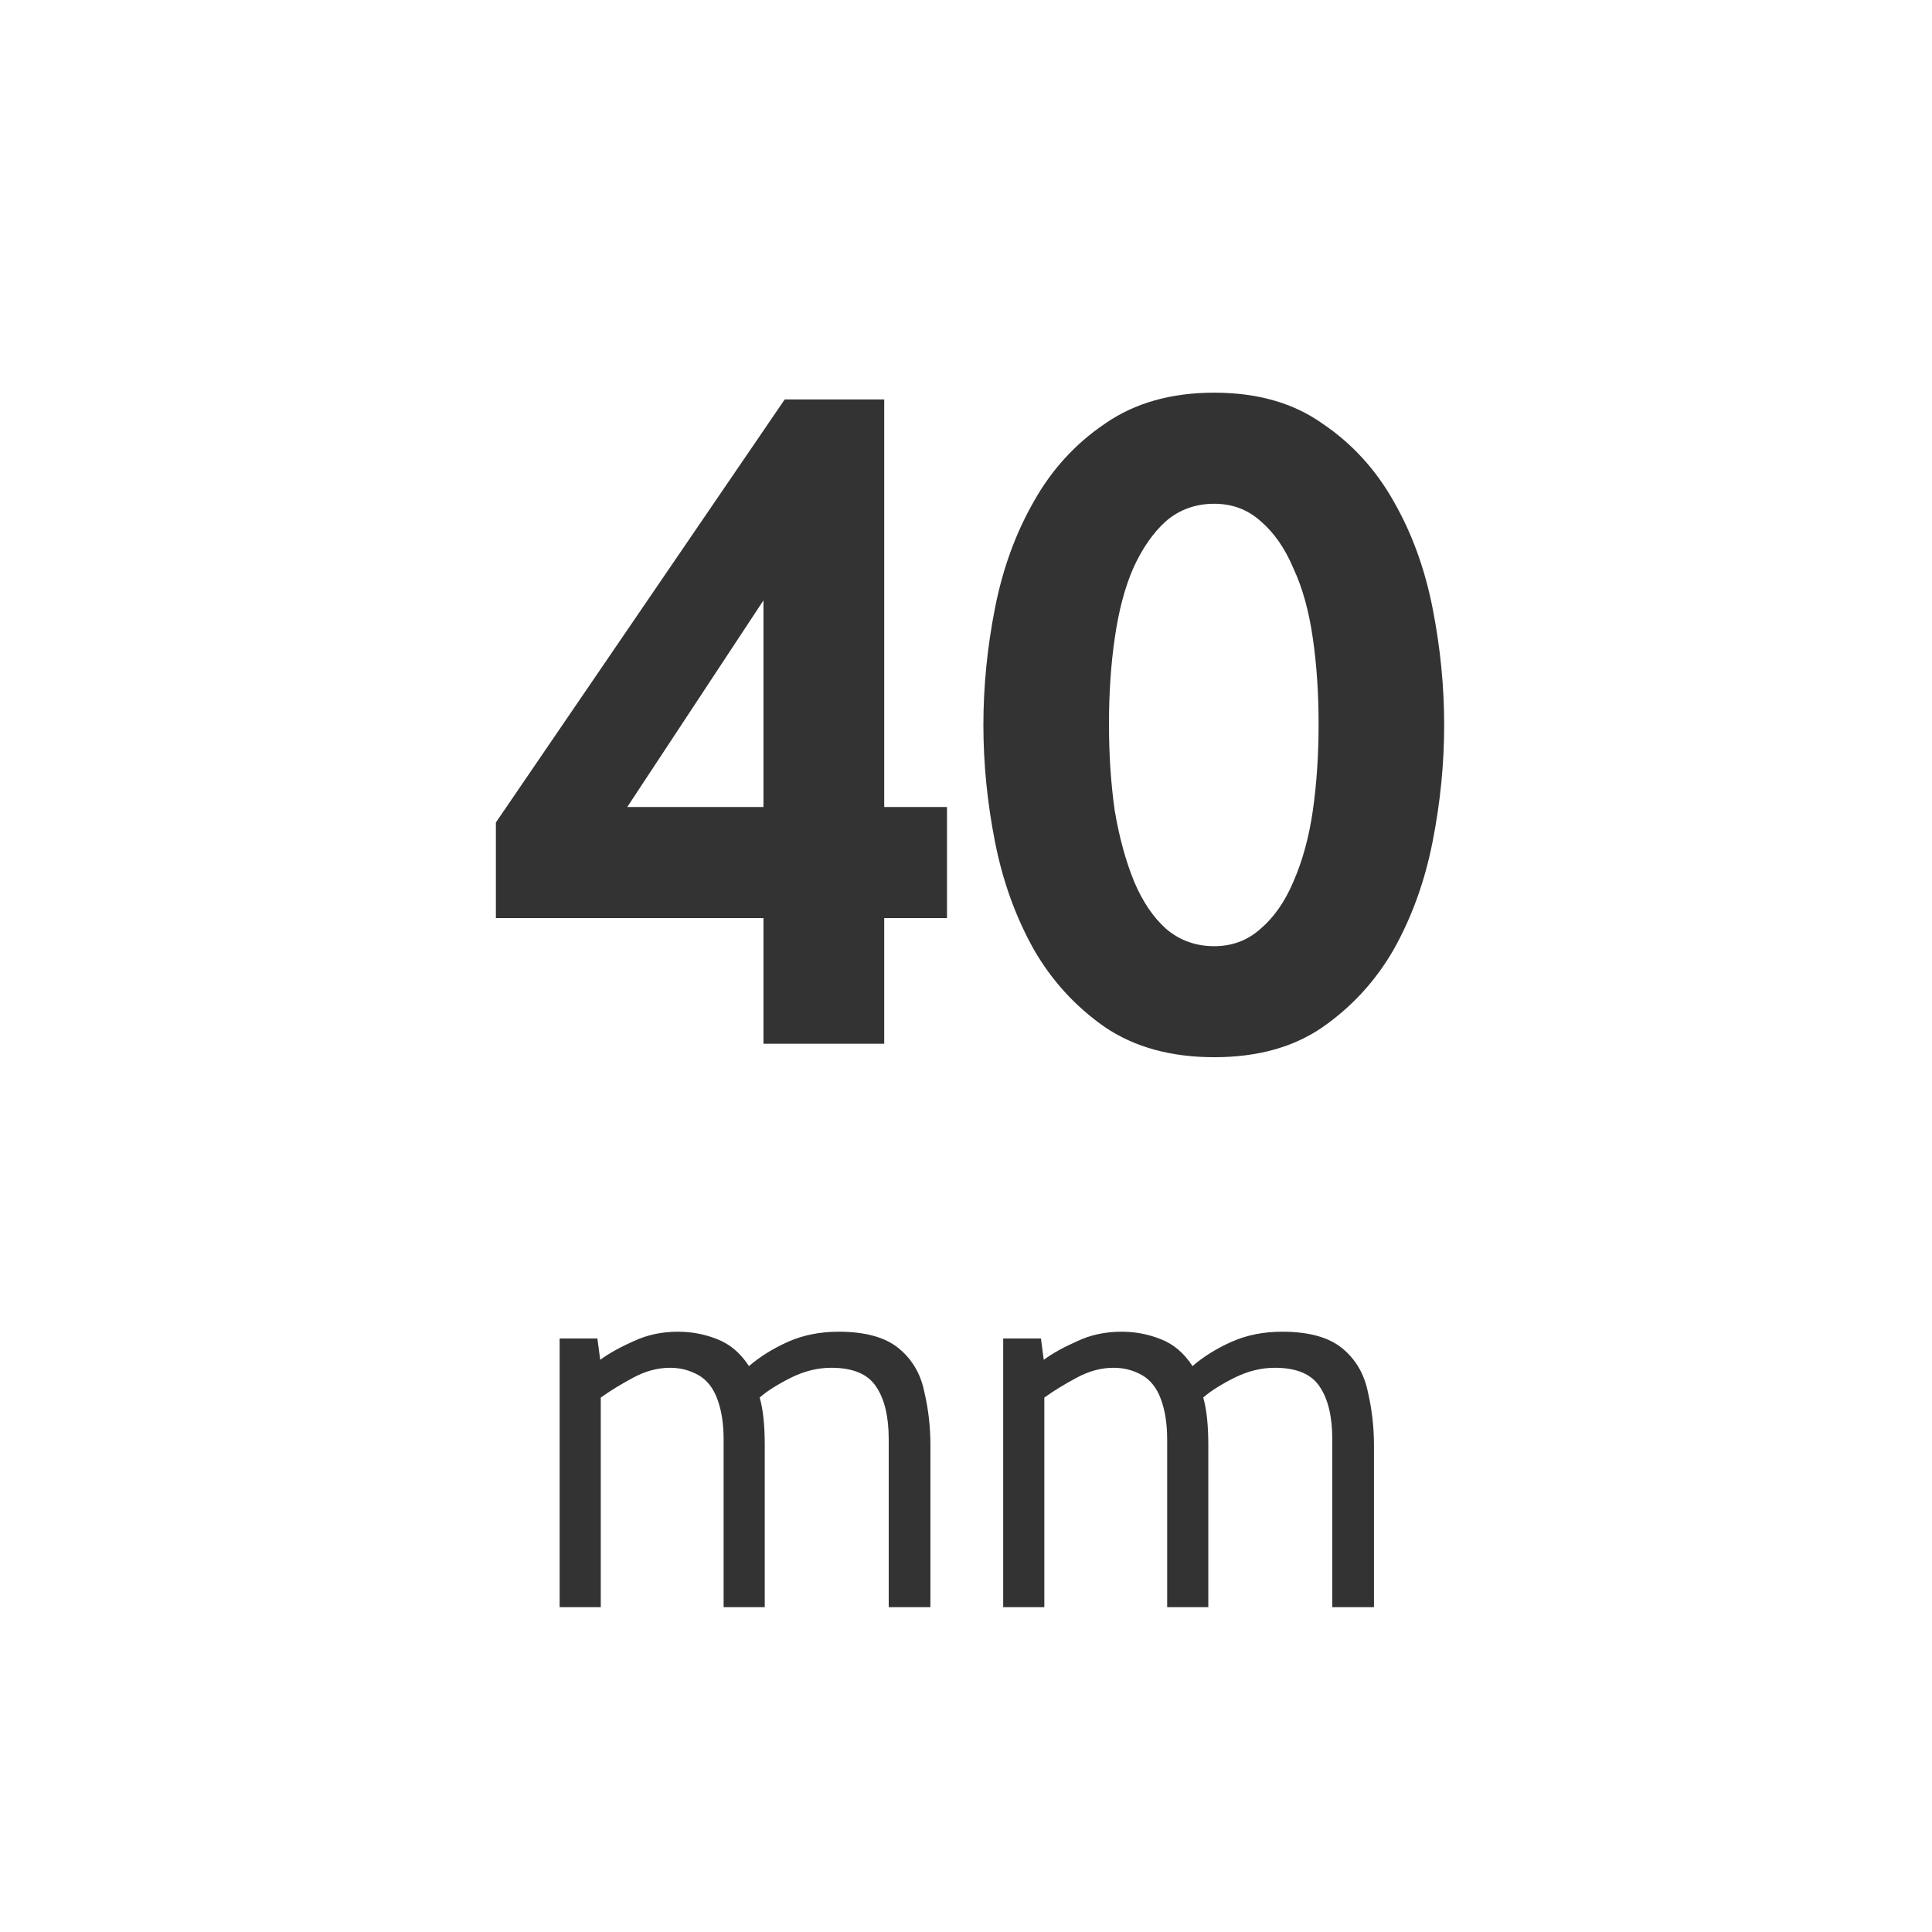 <svg width="24" height="24" viewBox="0 0 24 24" fill="none" xmlns="http://www.w3.org/2000/svg">
<rect width="24" height="24" fill="white"/>
<path d="M9.484 12.966V11.405H6.16V10.217L9.748 4.962H10.984V10.025H11.764V11.405H10.984V12.966H9.484ZM7.792 10.025H9.484V7.458L7.792 10.025ZM17.94 9.006C17.94 9.486 17.892 9.97 17.796 10.457C17.7 10.945 17.54 11.389 17.316 11.79C17.092 12.181 16.796 12.505 16.428 12.761C16.068 13.009 15.62 13.133 15.084 13.133C14.548 13.133 14.096 13.009 13.728 12.761C13.36 12.505 13.064 12.181 12.84 11.79C12.616 11.389 12.456 10.945 12.36 10.457C12.264 9.97 12.216 9.486 12.216 9.006C12.216 8.526 12.264 8.042 12.36 7.554C12.456 7.066 12.616 6.626 12.84 6.234C13.064 5.834 13.36 5.51 13.728 5.262C14.096 5.006 14.548 4.878 15.084 4.878C15.62 4.878 16.068 5.006 16.428 5.262C16.796 5.51 17.092 5.834 17.316 6.234C17.54 6.626 17.7 7.066 17.796 7.554C17.892 8.042 17.94 8.526 17.94 9.006ZM16.38 8.994C16.38 8.61 16.356 8.254 16.308 7.926C16.26 7.59 16.18 7.302 16.068 7.062C15.964 6.814 15.828 6.618 15.66 6.474C15.5 6.33 15.308 6.258 15.084 6.258C14.852 6.258 14.652 6.33 14.484 6.474C14.324 6.618 14.188 6.814 14.076 7.062C13.972 7.302 13.896 7.59 13.848 7.926C13.8 8.254 13.776 8.61 13.776 8.994C13.776 9.378 13.8 9.738 13.848 10.073C13.904 10.402 13.984 10.694 14.088 10.95C14.192 11.197 14.324 11.393 14.484 11.537C14.652 11.681 14.852 11.754 15.084 11.754C15.308 11.754 15.5 11.681 15.66 11.537C15.828 11.393 15.964 11.197 16.068 10.95C16.18 10.694 16.26 10.402 16.308 10.073C16.356 9.738 16.38 9.378 16.38 8.994ZM6.952 19.965V16.627H7.421L7.456 16.892C7.564 16.813 7.701 16.736 7.869 16.662C8.037 16.582 8.222 16.543 8.422 16.543C8.59 16.543 8.751 16.573 8.905 16.634C9.064 16.694 9.197 16.806 9.304 16.97C9.44 16.853 9.601 16.753 9.787 16.669C9.979 16.584 10.189 16.543 10.417 16.543C10.744 16.543 10.991 16.61 11.159 16.745C11.327 16.881 11.435 17.061 11.481 17.285C11.533 17.504 11.558 17.726 11.558 17.95V19.965H11.04V17.88C11.04 17.599 10.989 17.383 10.886 17.229C10.784 17.07 10.597 16.991 10.326 16.991C10.158 16.991 9.99 17.032 9.822 17.116C9.654 17.201 9.526 17.282 9.437 17.361C9.479 17.506 9.5 17.702 9.5 17.95V19.965H8.989V17.88C8.989 17.688 8.964 17.523 8.912 17.383C8.861 17.242 8.782 17.142 8.674 17.081C8.567 17.021 8.45 16.991 8.324 16.991C8.17 16.991 8.016 17.032 7.862 17.116C7.713 17.196 7.58 17.277 7.463 17.361V19.965H6.952ZM12.462 19.965V16.627H12.931L12.966 16.892C13.073 16.813 13.211 16.736 13.379 16.662C13.547 16.582 13.731 16.543 13.932 16.543C14.1 16.543 14.261 16.573 14.415 16.634C14.574 16.694 14.707 16.806 14.814 16.97C14.949 16.853 15.11 16.753 15.297 16.669C15.488 16.584 15.698 16.543 15.927 16.543C16.254 16.543 16.501 16.61 16.669 16.745C16.837 16.881 16.944 17.061 16.991 17.285C17.042 17.504 17.068 17.726 17.068 17.95V19.965H16.55V17.88C16.55 17.599 16.499 17.383 16.396 17.229C16.293 17.07 16.107 16.991 15.836 16.991C15.668 16.991 15.5 17.032 15.332 17.116C15.164 17.201 15.036 17.282 14.947 17.361C14.989 17.506 15.01 17.702 15.01 17.95V19.965H14.499V17.88C14.499 17.688 14.473 17.523 14.422 17.383C14.371 17.242 14.291 17.142 14.184 17.081C14.077 17.021 13.96 16.991 13.834 16.991C13.68 16.991 13.526 17.032 13.372 17.116C13.223 17.196 13.09 17.277 12.973 17.361V19.965H12.462Z" fill="#333333"/>
</svg>
